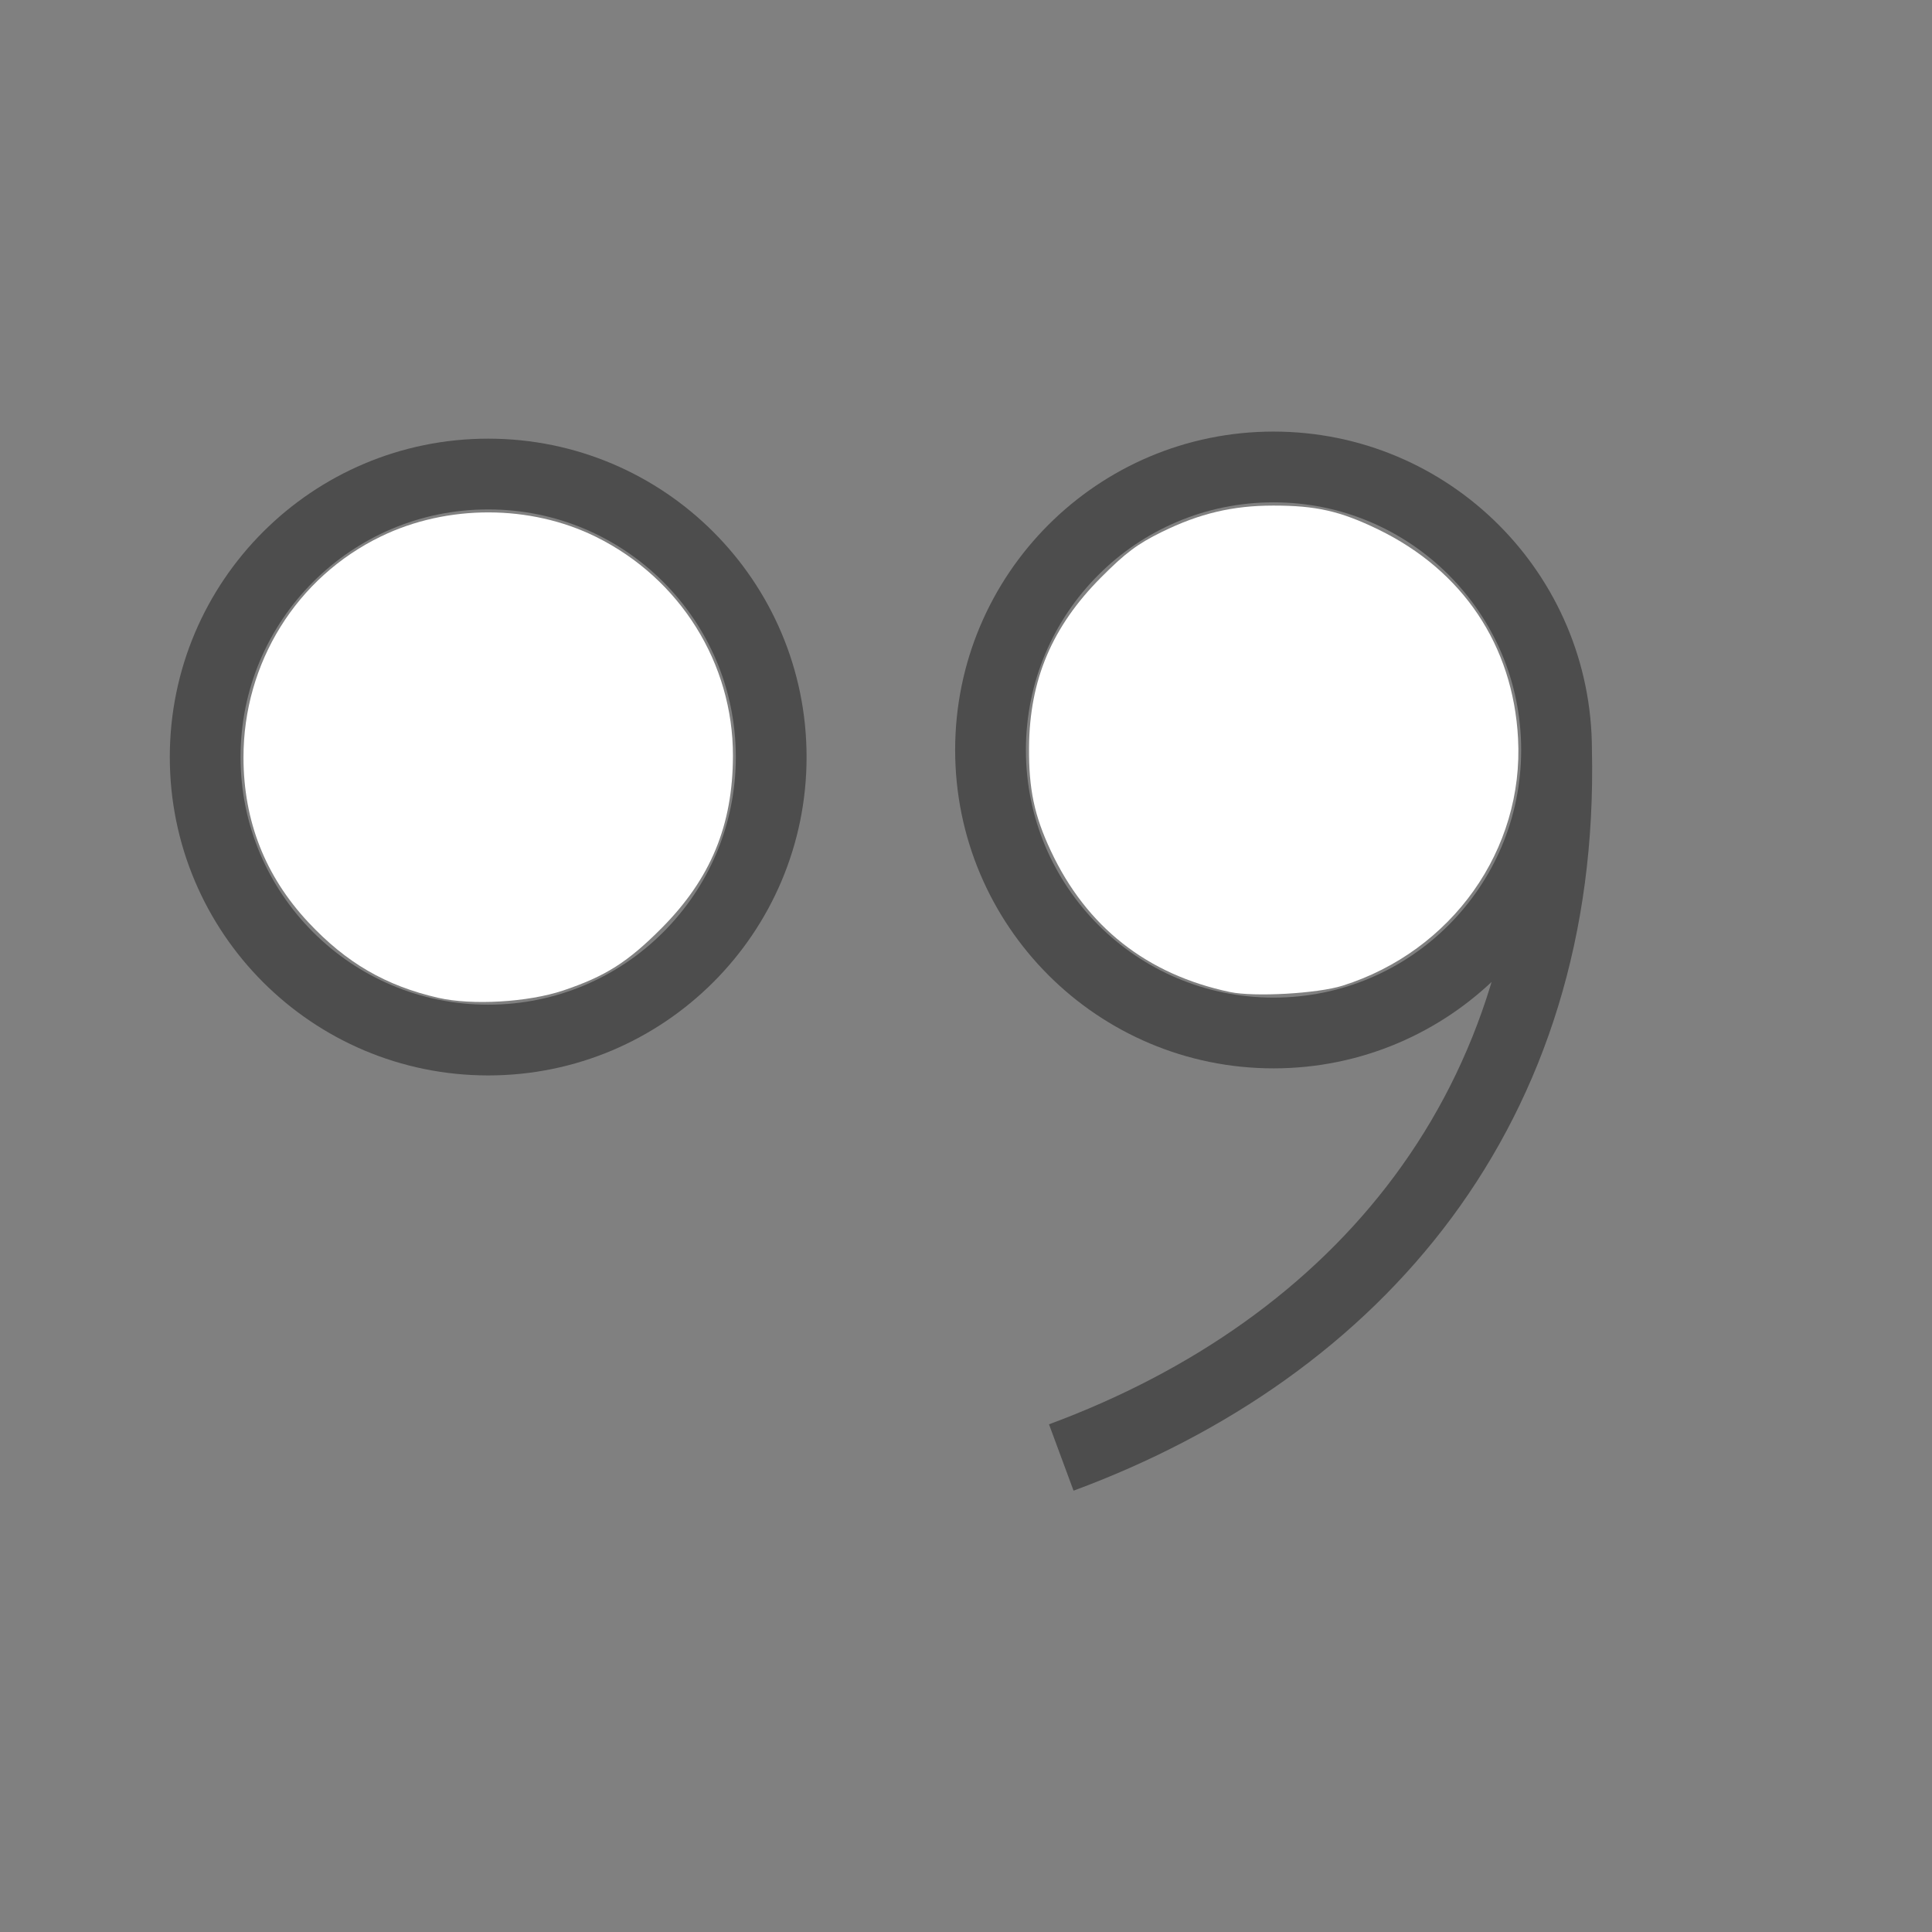 <?xml version="1.0" standalone="no"?>
<!DOCTYPE svg PUBLIC "-//W3C//DTD SVG 20010904//EN" "http://www.w3.org/TR/2001/REC-SVG-20010904/DTD/svg10.dtd">
<!-- Created using Karbon, part of Calligra: http://www.calligra.org/karbon -->
<svg xmlns="http://www.w3.org/2000/svg" xmlns:xlink="http://www.w3.org/1999/xlink" width="102.4pt" height="102.4pt">
<rect width="100%" height="100%" fill="#808080" stroke="none"/>
<defs>
  <linearGradient id="gradient0" gradientTransform="translate(-17.207, -36.211)" gradientUnits="objectBoundingBox" x1="0.497" y1="1.547" x2="1.497" y2="1.547" spreadMethod="pad">
   <stop stop-color="#ffffff" offset="0" stop-opacity="1"/>
   <stop stop-color="#ffffff" offset="0.82" stop-opacity="0.714"/>
   <stop stop-color="#ffffff" offset="1" stop-opacity="1"/>
  </linearGradient>
  <linearGradient id="gradient1" gradientTransform="translate(-72.72, -35.729)" gradientUnits="objectBoundingBox" x1="2.103" y1="1.534" x2="3.103" y2="1.534" spreadMethod="pad">
   <stop stop-color="#ffffff" offset="0" stop-opacity="1"/>
   <stop stop-color="#ffffff" offset="0.82" stop-opacity="0.714"/>
   <stop stop-color="#ffffff" offset="1" stop-opacity="1"/>
  </linearGradient>
 </defs>
<g id="layer1">
  <path id="path4715" transform="translate(14.5, 33.5)" fill="none" stroke="#000000" stroke-width="5" stroke-linecap="butt" stroke-linejoin="miter" stroke-miterlimit="4" opacity="0.4" d="M40 20C40 31.046 31.046 40 20 40C8.954 40 5.32907e-15 31.046 3.55271e-15 20C1.77636e-15 8.954 8.954 0 20 0C31.046 0 40 8.954 40 20Z"/>
  <path id="path5271" transform="translate(70, 33)" fill="none" stroke="#000000" stroke-width="5" stroke-linecap="butt" stroke-linejoin="miter" stroke-miterlimit="4" opacity="0.4" d="M5 70C25.968 62.245 40.581 45.263 40 20M40 20C40 31.046 31.046 40 20 40C8.954 40 0 31.046 0 20C0 8.954 8.954 0 20 0C31.046 0 40 8.954 40 20Z"/>
  <path id="path5285" transform="translate(17.207, 36.211)" fill="url(#gradient0)" d="M13.76 34.303C10.051 33.453 7.252 31.825 4.577 28.96C1.539 25.707 0.007 21.816 2.36388e-05 17.335C-0.011 10.63 3.749 4.584 9.726 1.694C14.418 -0.575 20.265 -0.564 24.9 1.724C30.852 4.662 34.603 10.656 34.59 17.209C34.58 22.113 33.016 25.891 29.552 29.375C27.156 31.785 25.592 32.777 22.599 33.785C20.127 34.617 16.15 34.85 13.76 34.303Z"/>
  <path id="path5287" transform="translate(72.72, 35.729)" fill="url(#gradient1)" d="M14.201 34.376C8.331 33.137 4.059 29.772 1.543 24.406C0.372 21.908 -0.022 20.039 0.001 17.091C0.038 12.304 1.623 8.563 5.092 5.076C6.809 3.35 7.668 2.707 9.385 1.864C12.052 0.555 14.397 0 17.267 0C20.293 0 21.99 0.386 24.664 1.681C30.657 4.584 34.205 9.879 34.56 16.451C34.984 24.315 29.895 31.487 22.16 33.928C20.386 34.487 15.921 34.739 14.201 34.376Z"/>
 </g>
</svg>

